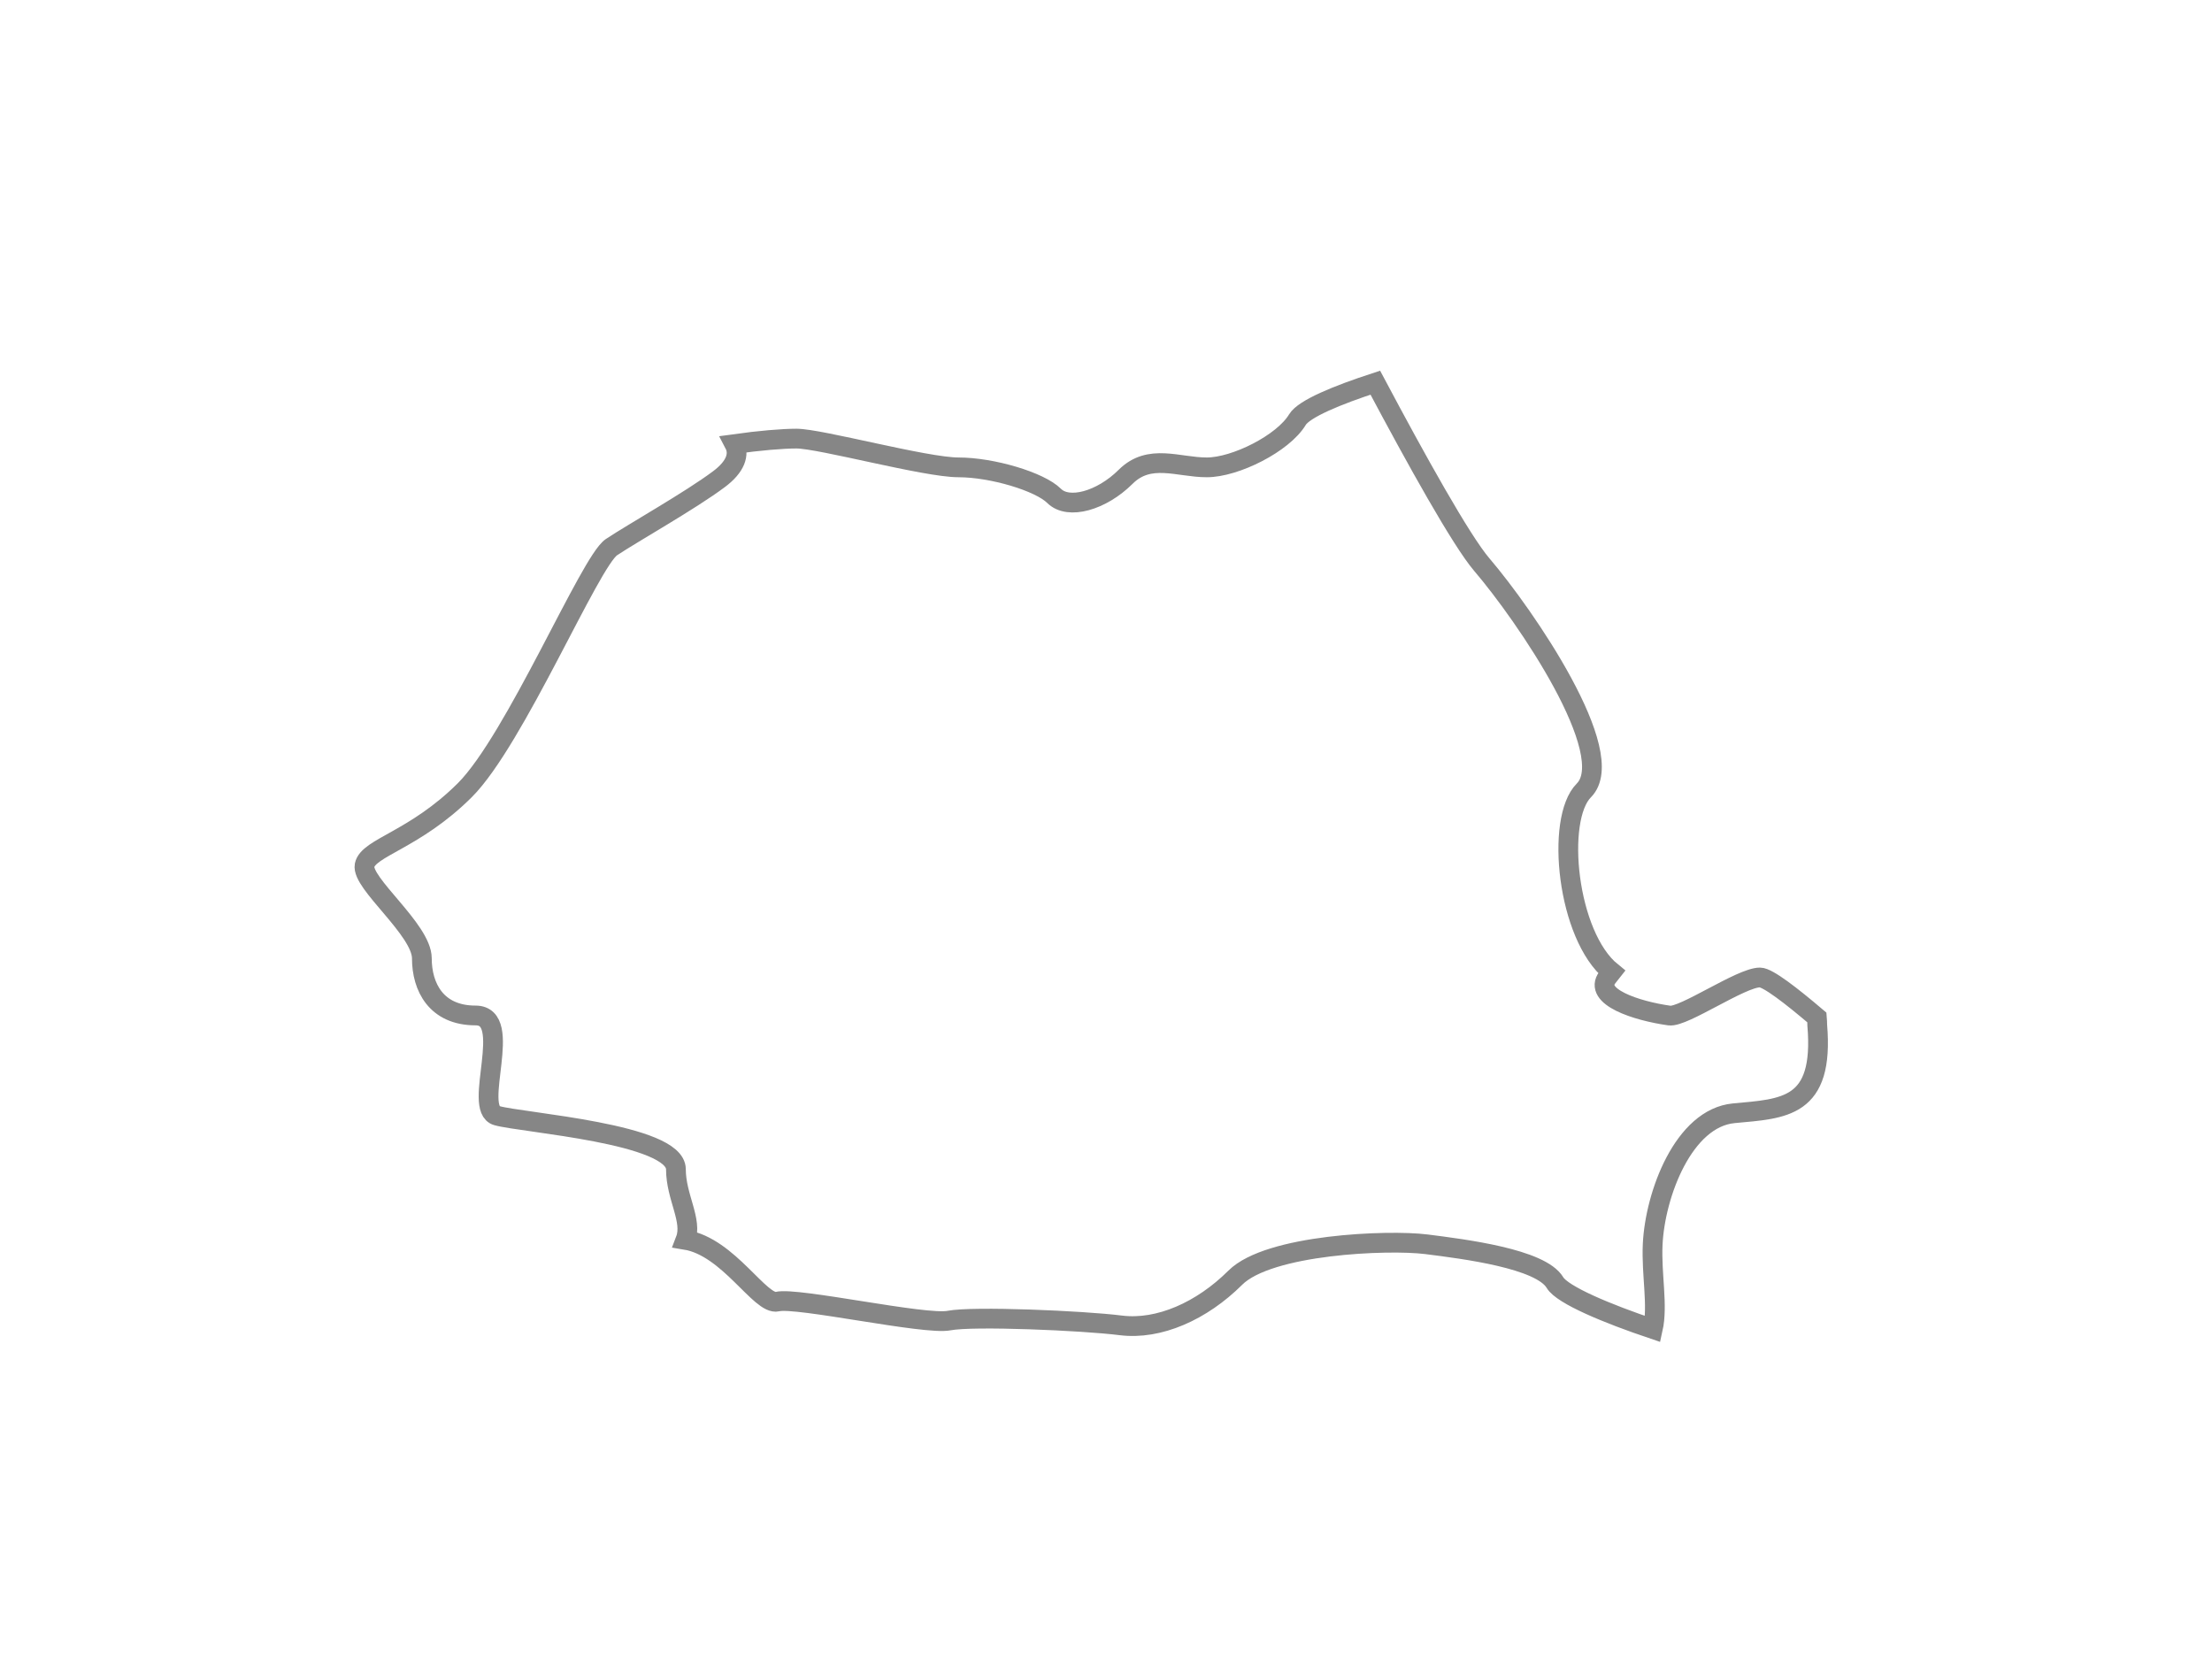 <svg width="28" height="21" viewBox="0 0 28 21" fill="none" xmlns="http://www.w3.org/2000/svg">
<g filter="url(#filter0_d_877_3288)">
<path fill-rule="evenodd" clip-rule="evenodd" d="M21.131 10.855C20.71 10.796 20.165 10.616 20.346 10.373C20.358 10.358 20.383 10.327 20.401 10.304C19.836 9.847 19.686 8.367 20.049 8.005C20.507 7.544 19.307 5.79 18.756 5.146C18.496 4.841 17.935 3.833 17.409 2.844C16.93 3 16.506 3.174 16.423 3.312C16.242 3.613 15.637 3.916 15.276 3.916C14.913 3.916 14.551 3.735 14.249 4.035C13.946 4.337 13.525 4.458 13.343 4.277C13.162 4.096 12.558 3.916 12.133 3.916C11.713 3.916 10.384 3.552 10.082 3.552C9.902 3.552 9.612 3.577 9.296 3.621C9.364 3.751 9.312 3.908 9.1 4.066C8.738 4.337 8.013 4.744 7.74 4.926C7.469 5.106 6.518 7.369 5.884 8.002C5.249 8.635 4.661 8.727 4.615 8.953C4.57 9.179 5.34 9.768 5.34 10.131C5.34 10.493 5.521 10.854 6.02 10.854C6.517 10.854 5.974 12.033 6.29 12.122C6.609 12.213 8.556 12.348 8.556 12.801C8.556 13.154 8.771 13.449 8.677 13.694C9.225 13.784 9.626 14.529 9.841 14.476C10.082 14.415 11.713 14.777 12.014 14.716C12.316 14.657 13.705 14.716 14.188 14.777C14.671 14.837 15.213 14.595 15.636 14.174C16.06 13.75 17.571 13.69 18.053 13.75C18.535 13.811 19.502 13.932 19.683 14.235C19.777 14.393 20.346 14.629 20.922 14.823C20.989 14.524 20.902 14.133 20.92 13.751C20.95 13.117 21.311 12.153 21.946 12.092C22.58 12.033 23.093 12.033 23.003 10.976C23.002 10.94 23.002 10.913 22.999 10.88C22.677 10.606 22.377 10.373 22.278 10.373C22.038 10.373 21.311 10.881 21.131 10.855Z" fill="white"/>
<path fill-rule="evenodd" clip-rule="evenodd" d="M21.131 10.855C20.71 10.796 20.165 10.616 20.346 10.373C20.358 10.358 20.383 10.327 20.401 10.304C19.836 9.847 19.686 8.367 20.049 8.005C20.507 7.544 19.307 5.79 18.756 5.146C18.496 4.841 17.935 3.833 17.409 2.844C16.93 3 16.506 3.174 16.423 3.312C16.242 3.613 15.637 3.916 15.276 3.916C14.913 3.916 14.551 3.735 14.249 4.035C13.946 4.337 13.525 4.458 13.343 4.277C13.162 4.096 12.558 3.916 12.133 3.916C11.713 3.916 10.384 3.552 10.082 3.552C9.902 3.552 9.612 3.577 9.296 3.621C9.364 3.751 9.312 3.908 9.1 4.066C8.738 4.337 8.013 4.744 7.74 4.926C7.469 5.106 6.518 7.369 5.884 8.002C5.249 8.635 4.661 8.727 4.615 8.953C4.57 9.179 5.34 9.768 5.34 10.131C5.34 10.493 5.521 10.854 6.02 10.854C6.517 10.854 5.974 12.033 6.29 12.122C6.609 12.213 8.556 12.348 8.556 12.801C8.556 13.154 8.771 13.449 8.677 13.694C9.225 13.784 9.626 14.529 9.841 14.476C10.082 14.415 11.713 14.777 12.014 14.716C12.316 14.657 13.705 14.716 14.188 14.777C14.671 14.837 15.213 14.595 15.636 14.174C16.06 13.75 17.571 13.69 18.053 13.75C18.535 13.811 19.502 13.932 19.683 14.235C19.777 14.393 20.346 14.629 20.922 14.823C20.989 14.524 20.902 14.133 20.92 13.751C20.95 13.117 21.311 12.153 21.946 12.092C22.58 12.033 23.093 12.033 23.003 10.976C23.002 10.94 23.002 10.913 22.999 10.88C22.677 10.606 22.377 10.373 22.278 10.373C22.038 10.373 21.311 10.881 21.131 10.855Z" stroke="#868686" stroke-width="0.25"/>
</g>
<defs>
<filter id="filter0_d_877_3288" x="0.488" y="0.692" width="26.65" height="20.293" filterUnits="userSpaceOnUse" color-interpolation-filters="sRGB">
<feFlood flood-opacity="0" result="BackgroundImageFix"/>
<feColorMatrix in="SourceAlpha" type="matrix" values="0 0 0 0 0 0 0 0 0 0 0 0 0 0 0 0 0 0 127 0" result="hardAlpha"/>
<feOffset dy="2"/>
<feGaussianBlur stdDeviation="2"/>
<feColorMatrix type="matrix" values="0 0 0 0 0 0 0 0 0 0 0 0 0 0 0 0 0 0 0.01 0"/>
<feBlend mode="normal" in2="BackgroundImageFix" result="effect1_dropShadow_877_3288"/>
<feBlend mode="normal" in="SourceGraphic" in2="effect1_dropShadow_877_3288" result="shape"/>
</filter>
</defs>
</svg>
